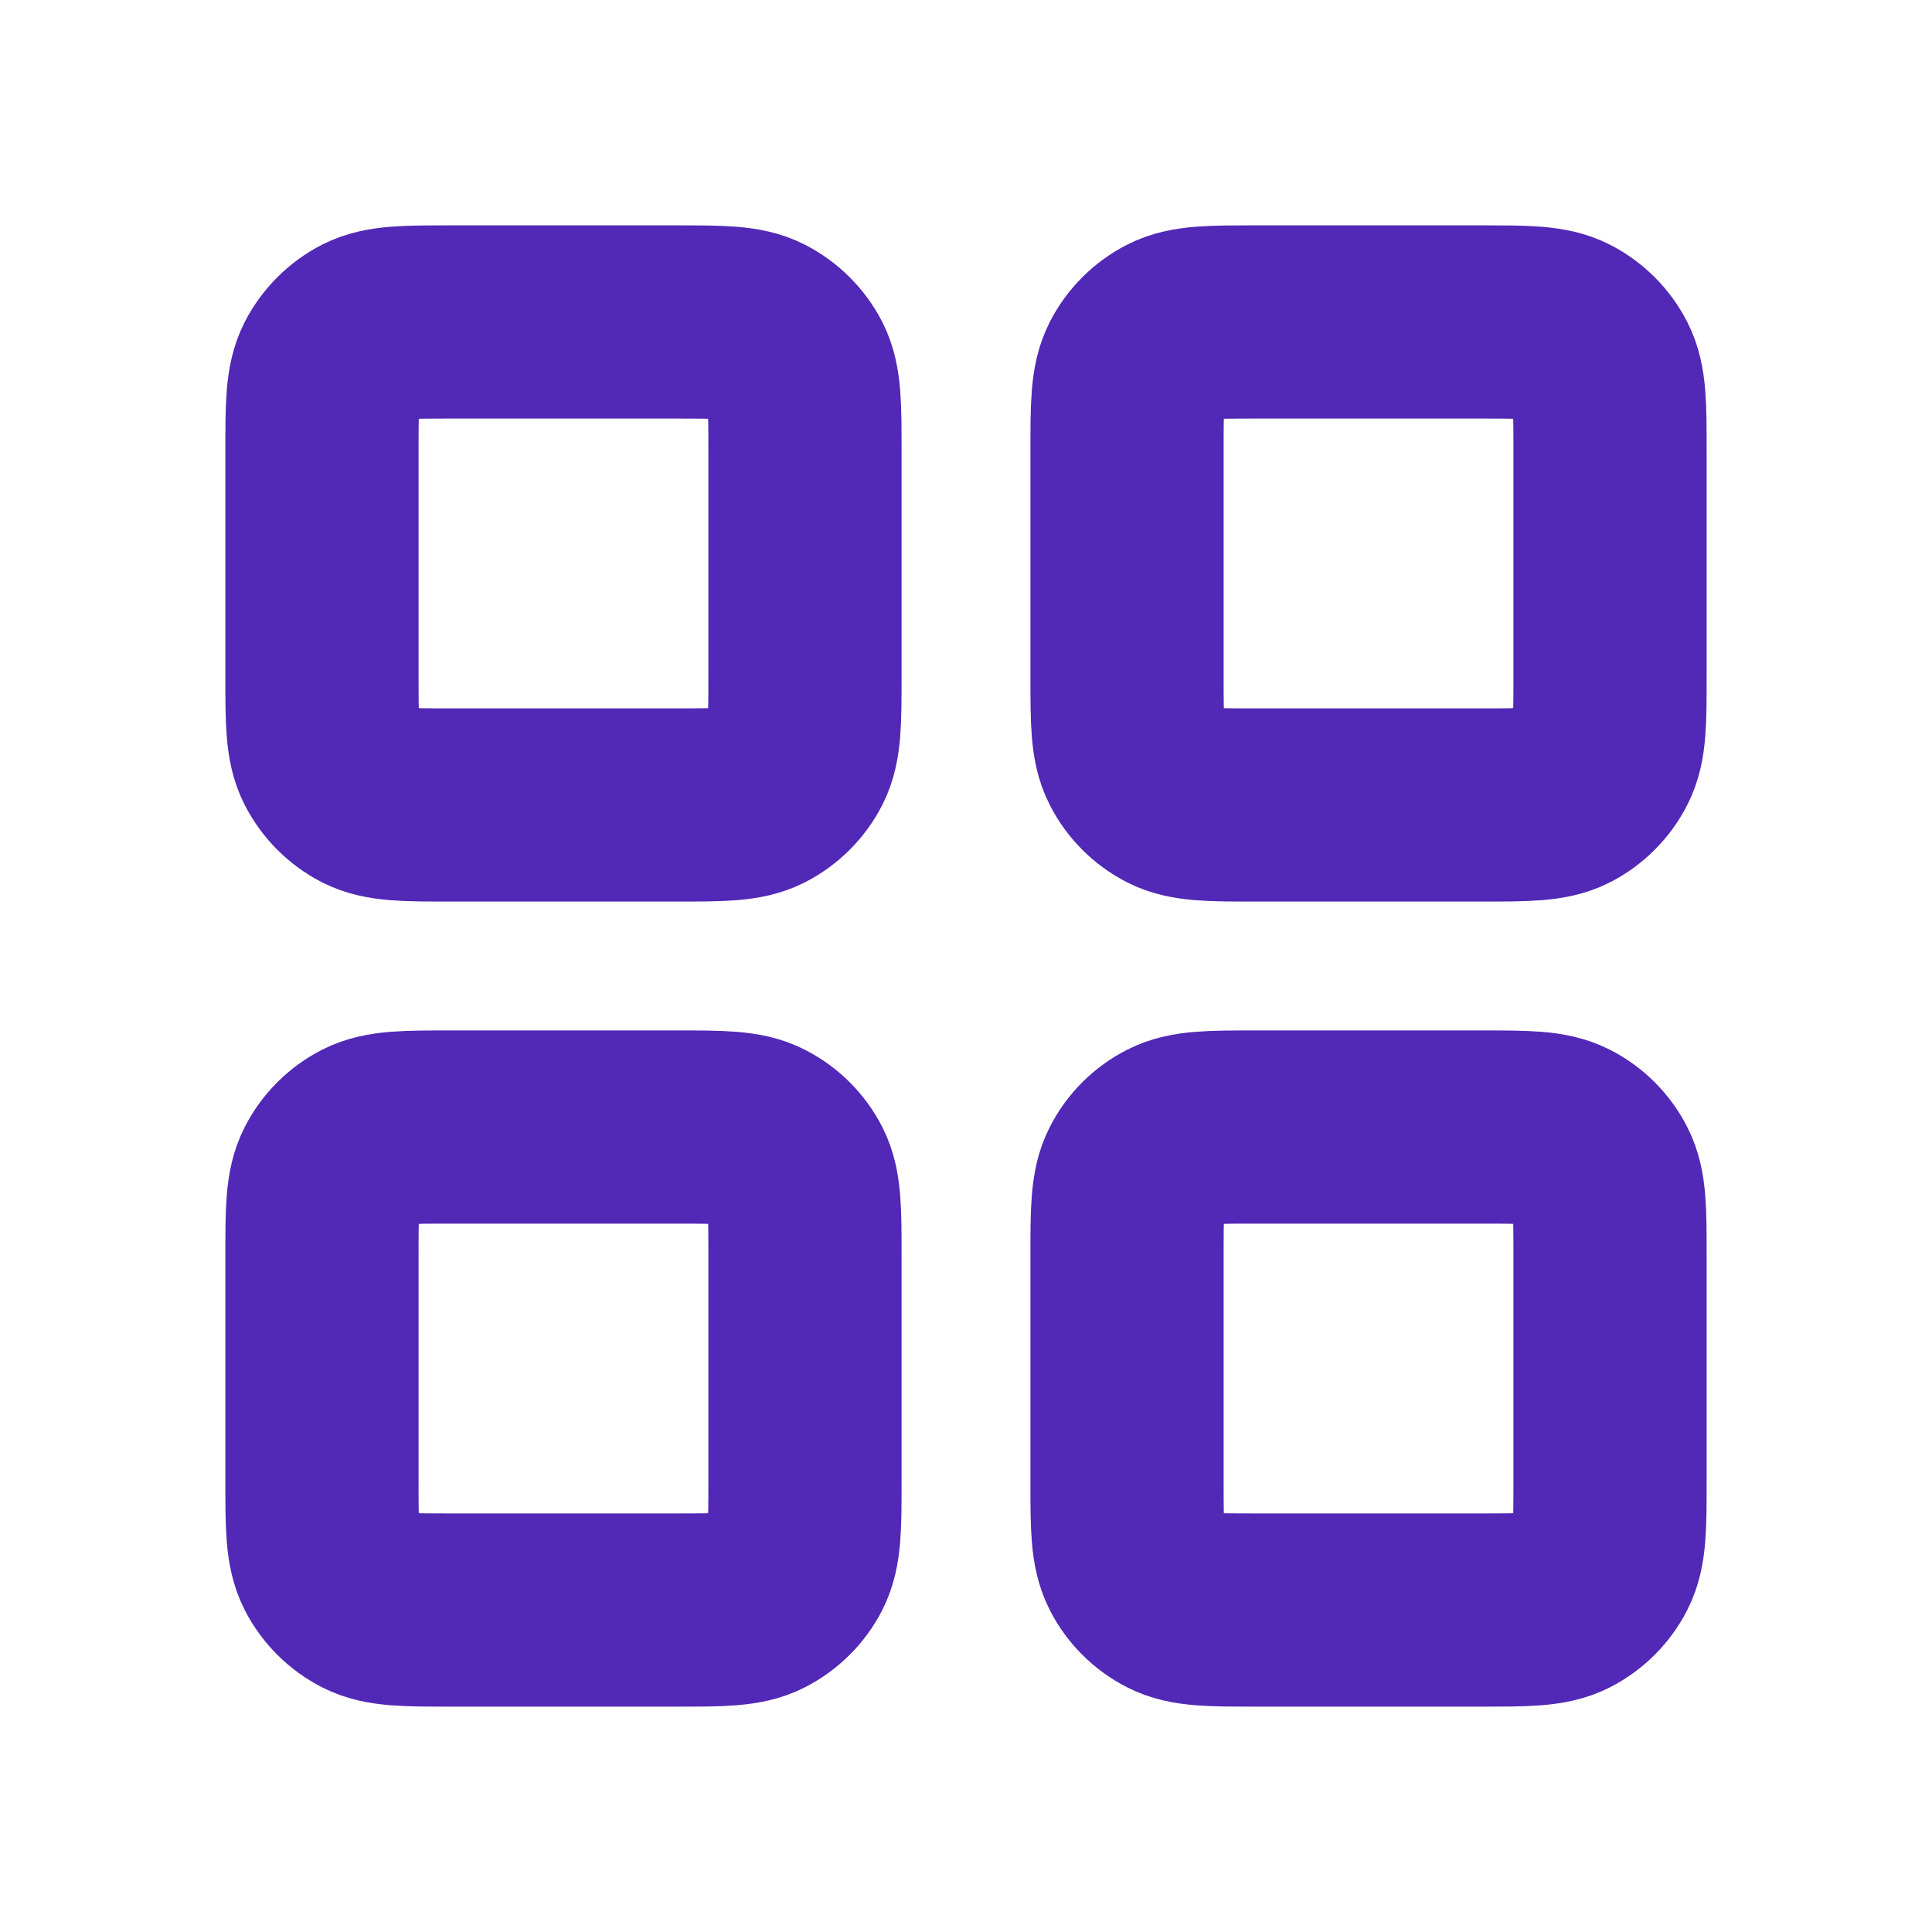 <svg width="20" height="20" viewBox="0 0 20 20" fill="none" xmlns="http://www.w3.org/2000/svg">
<g id="grid">
<g id="Icon">
<path d="M11.667 4.667C11.667 4.2 11.667 3.967 11.758 3.788C11.837 3.632 11.965 3.504 12.122 3.424C12.3 3.333 12.533 3.333 13 3.333H15.333C15.8 3.333 16.033 3.333 16.212 3.424C16.369 3.504 16.496 3.632 16.576 3.788C16.667 3.967 16.667 4.2 16.667 4.667V7C16.667 7.467 16.667 7.7 16.576 7.878C16.496 8.035 16.369 8.163 16.212 8.243C16.033 8.333 15.8 8.333 15.333 8.333H13C12.533 8.333 12.3 8.333 12.122 8.243C11.965 8.163 11.837 8.035 11.758 7.878C11.667 7.7 11.667 7.467 11.667 7V4.667Z" stroke="#5228B6" stroke-width="2" stroke-linecap="round" stroke-linejoin="round"/>
<path d="M3.333 4.667C3.333 4.2 3.333 3.967 3.424 3.788C3.504 3.632 3.632 3.504 3.788 3.424C3.967 3.333 4.2 3.333 4.667 3.333H7C7.467 3.333 7.7 3.333 7.878 3.424C8.035 3.504 8.163 3.632 8.243 3.788C8.333 3.967 8.333 4.2 8.333 4.667V7C8.333 7.467 8.333 7.7 8.243 7.878C8.163 8.035 8.035 8.163 7.878 8.243C7.7 8.333 7.467 8.333 7 8.333H4.667C4.2 8.333 3.967 8.333 3.788 8.243C3.632 8.163 3.504 8.035 3.424 7.878C3.333 7.7 3.333 7.467 3.333 7V4.667Z" stroke="#5228B6" stroke-width="2" stroke-linecap="round" stroke-linejoin="round"/>
<path d="M3.333 13C3.333 12.533 3.333 12.3 3.424 12.122C3.504 11.965 3.632 11.837 3.788 11.758C3.967 11.667 4.2 11.667 4.667 11.667H7C7.467 11.667 7.7 11.667 7.878 11.758C8.035 11.837 8.163 11.965 8.243 12.122C8.333 12.3 8.333 12.533 8.333 13V15.333C8.333 15.8 8.333 16.033 8.243 16.212C8.163 16.369 8.035 16.496 7.878 16.576C7.7 16.667 7.467 16.667 7 16.667H4.667C4.2 16.667 3.967 16.667 3.788 16.576C3.632 16.496 3.504 16.369 3.424 16.212C3.333 16.033 3.333 15.8 3.333 15.333V13Z" stroke="#5228B6" stroke-width="2" stroke-linecap="round" stroke-linejoin="round"/>
<path d="M11.667 13C11.667 12.533 11.667 12.3 11.758 12.122C11.837 11.965 11.965 11.837 12.122 11.758C12.3 11.667 12.533 11.667 13 11.667H15.333C15.8 11.667 16.033 11.667 16.212 11.758C16.369 11.837 16.496 11.965 16.576 12.122C16.667 12.3 16.667 12.533 16.667 13V15.333C16.667 15.8 16.667 16.033 16.576 16.212C16.496 16.369 16.369 16.496 16.212 16.576C16.033 16.667 15.8 16.667 15.333 16.667H13C12.533 16.667 12.3 16.667 12.122 16.576C11.965 16.496 11.837 16.369 11.758 16.212C11.667 16.033 11.667 15.8 11.667 15.333V13Z" stroke="#5228B6" stroke-width="2" stroke-linecap="round" stroke-linejoin="round"/>
</g>
</g>
</svg>

